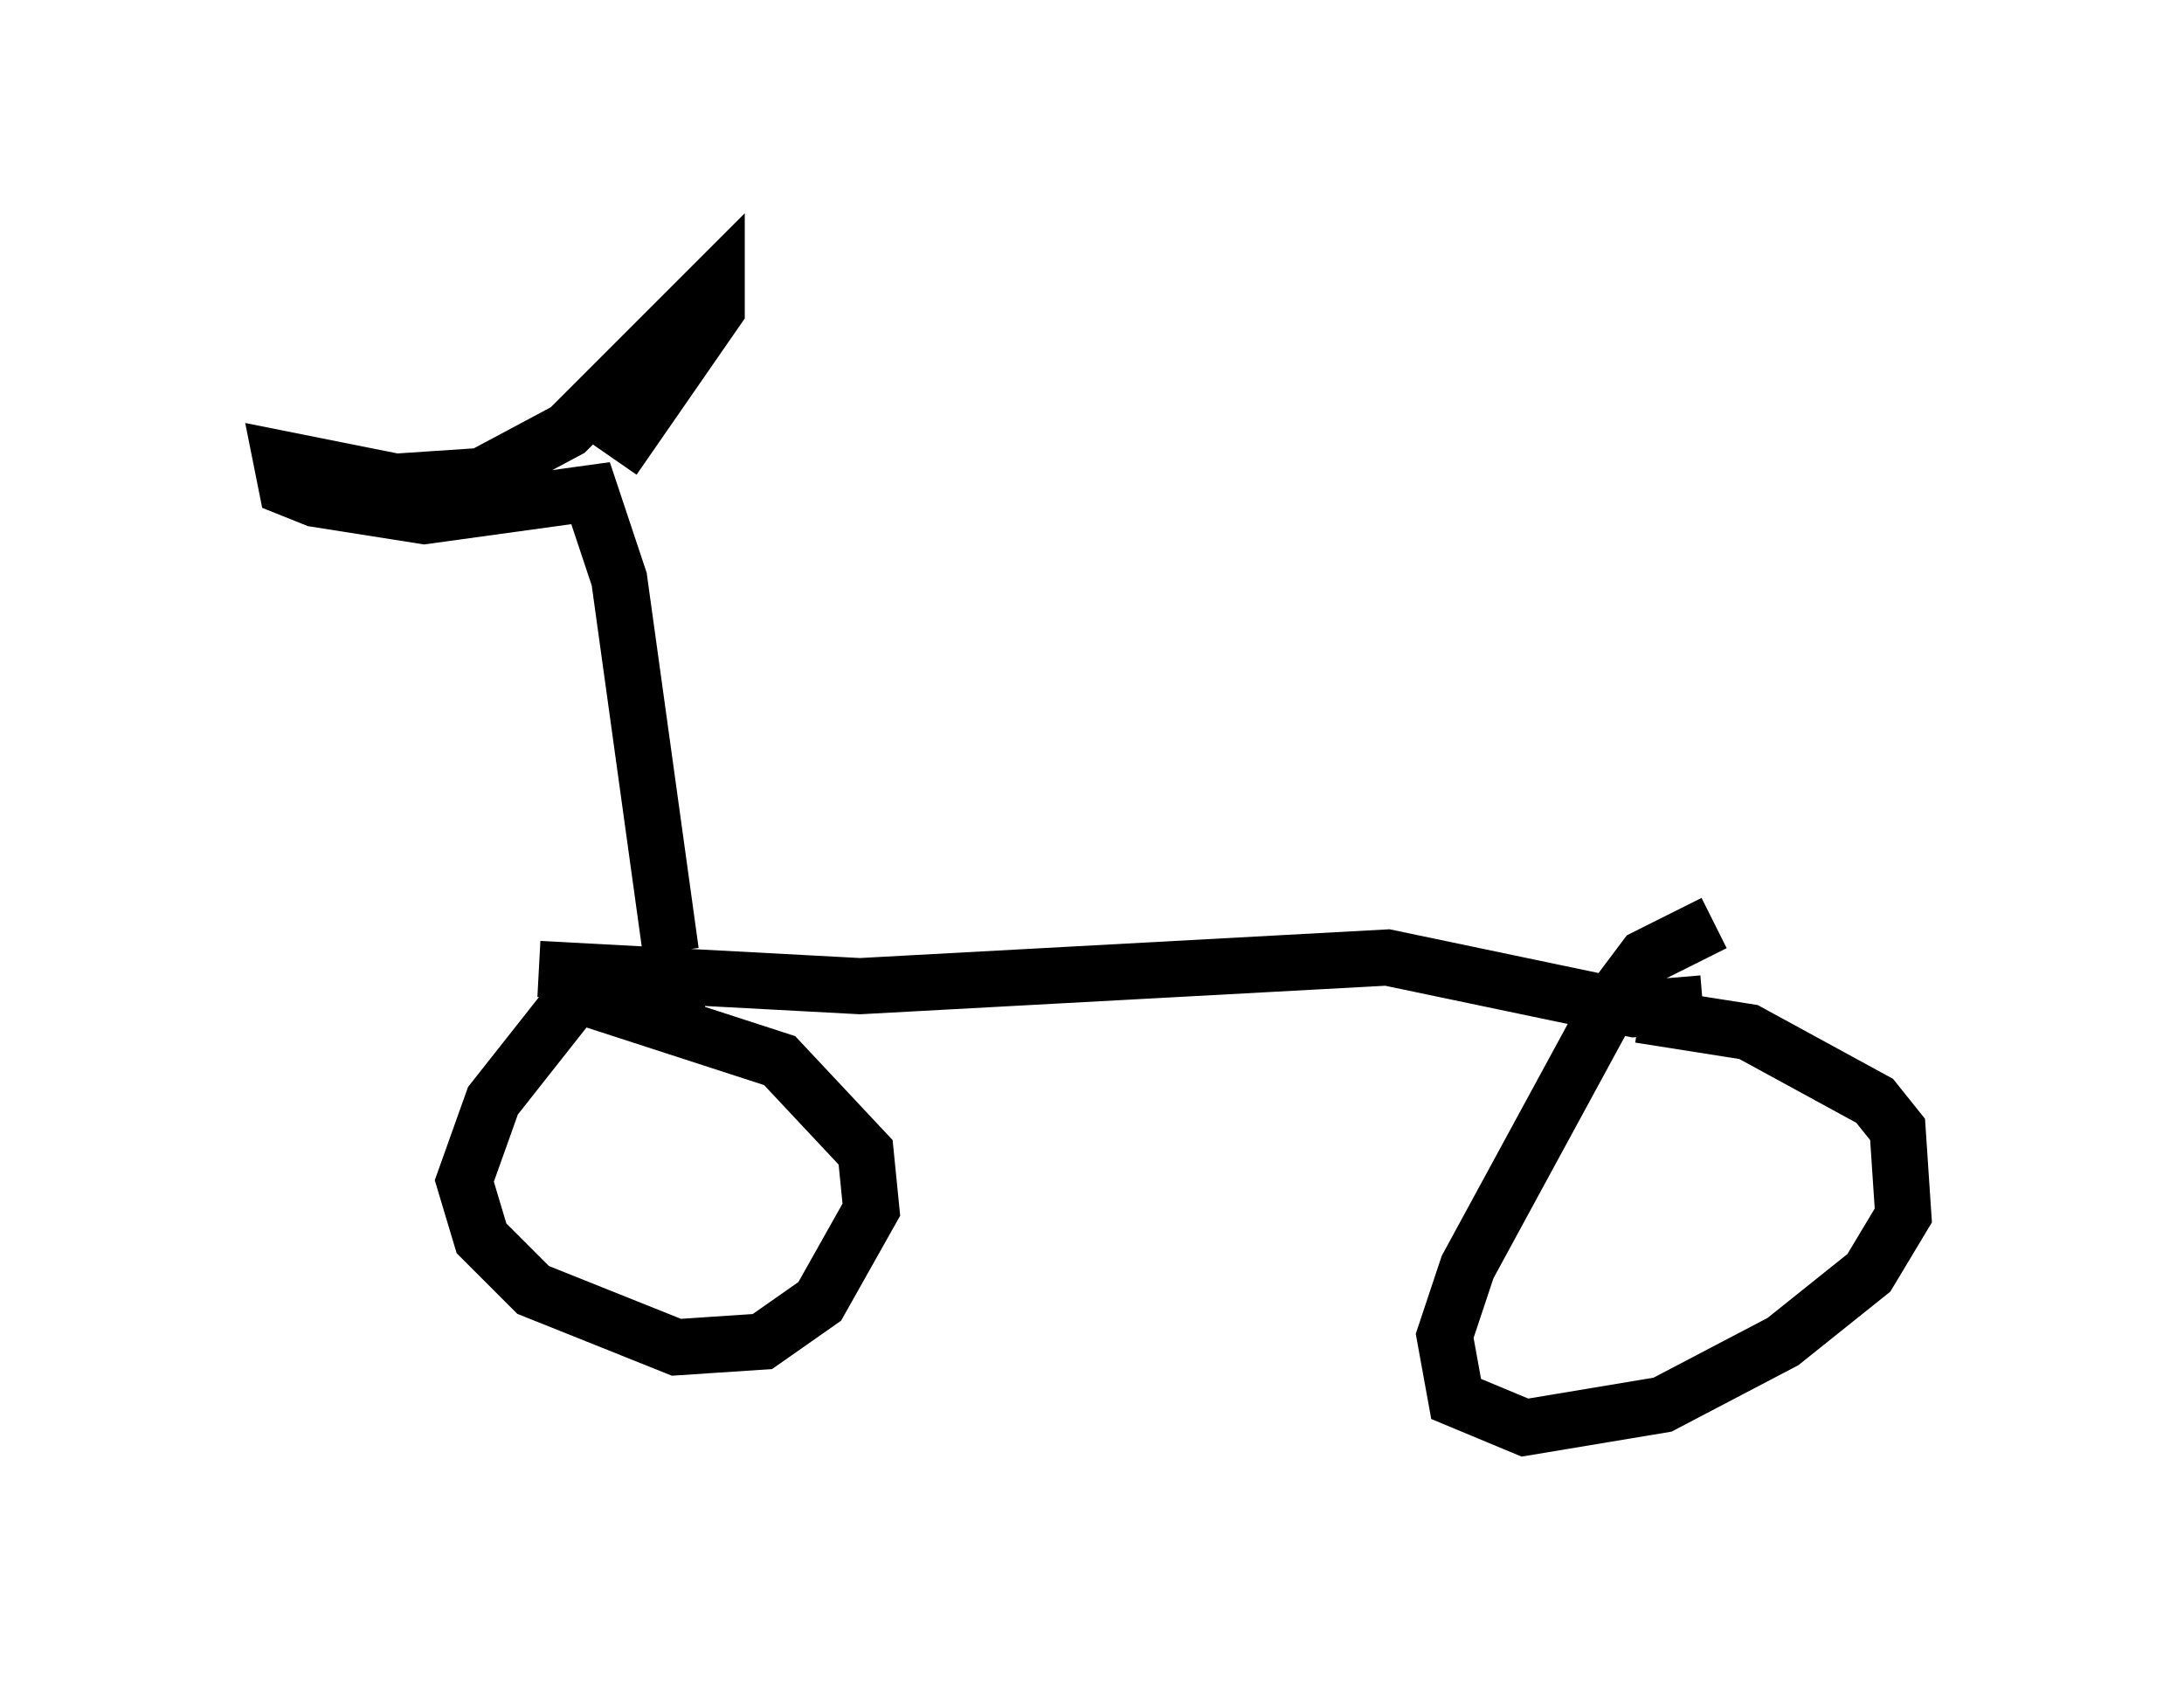 <?xml version="1.0" encoding="utf-8" ?>
<svg baseProfile="full" height="30.417" version="1.1" width="38.89" xmlns="http://www.w3.org/2000/svg" xmlns:ev="http://www.w3.org/2001/xml-events" xmlns:xlink="http://www.w3.org/1999/xlink"><defs /><rect fill="white" height="30.417" width="38.89" x="0" y="0" /><path d="M15.311, 18.169 m-2.756, -0.51 l-2.246, 0.0 -1.531, 1.94 l-0.51, 1.429 0.306, 1.021 l0.919, 0.919 2.552, 1.021 l1.531, -0.102 1.021, -0.715 l0.919, -1.633 -0.102, -1.021 l-1.531, -1.633 -3.777, -1.225 m20.417, -1.225 l-1.225, 0.613 -0.613, 0.817 l-2.552, 4.696 -0.408, 1.225 l0.204, 1.123 1.225, 0.51 l2.45, -0.408 2.144, -1.123 l1.531, -1.225 0.613, -1.021 l-0.102, -1.531 -0.408, -0.51 l-2.246, -1.225 -1.94, -0.306 m-19.6, -0.817 l5.717, 0.306 9.392, -0.51 l4.39, 0.919 1.225, -0.102 m-18.375, -0.919 l-0.919, -6.635 -0.51, -1.531 l-2.96, 0.408 -1.94, -0.306 l-0.51, -0.204 -0.102, -0.51 l2.042, 0.408 1.531, -0.102 l1.531, -0.817 2.654, -2.654 l0.0, 0.51 -1.838, 2.654 " fill="none" stroke="black" stroke-width="1" /></svg>